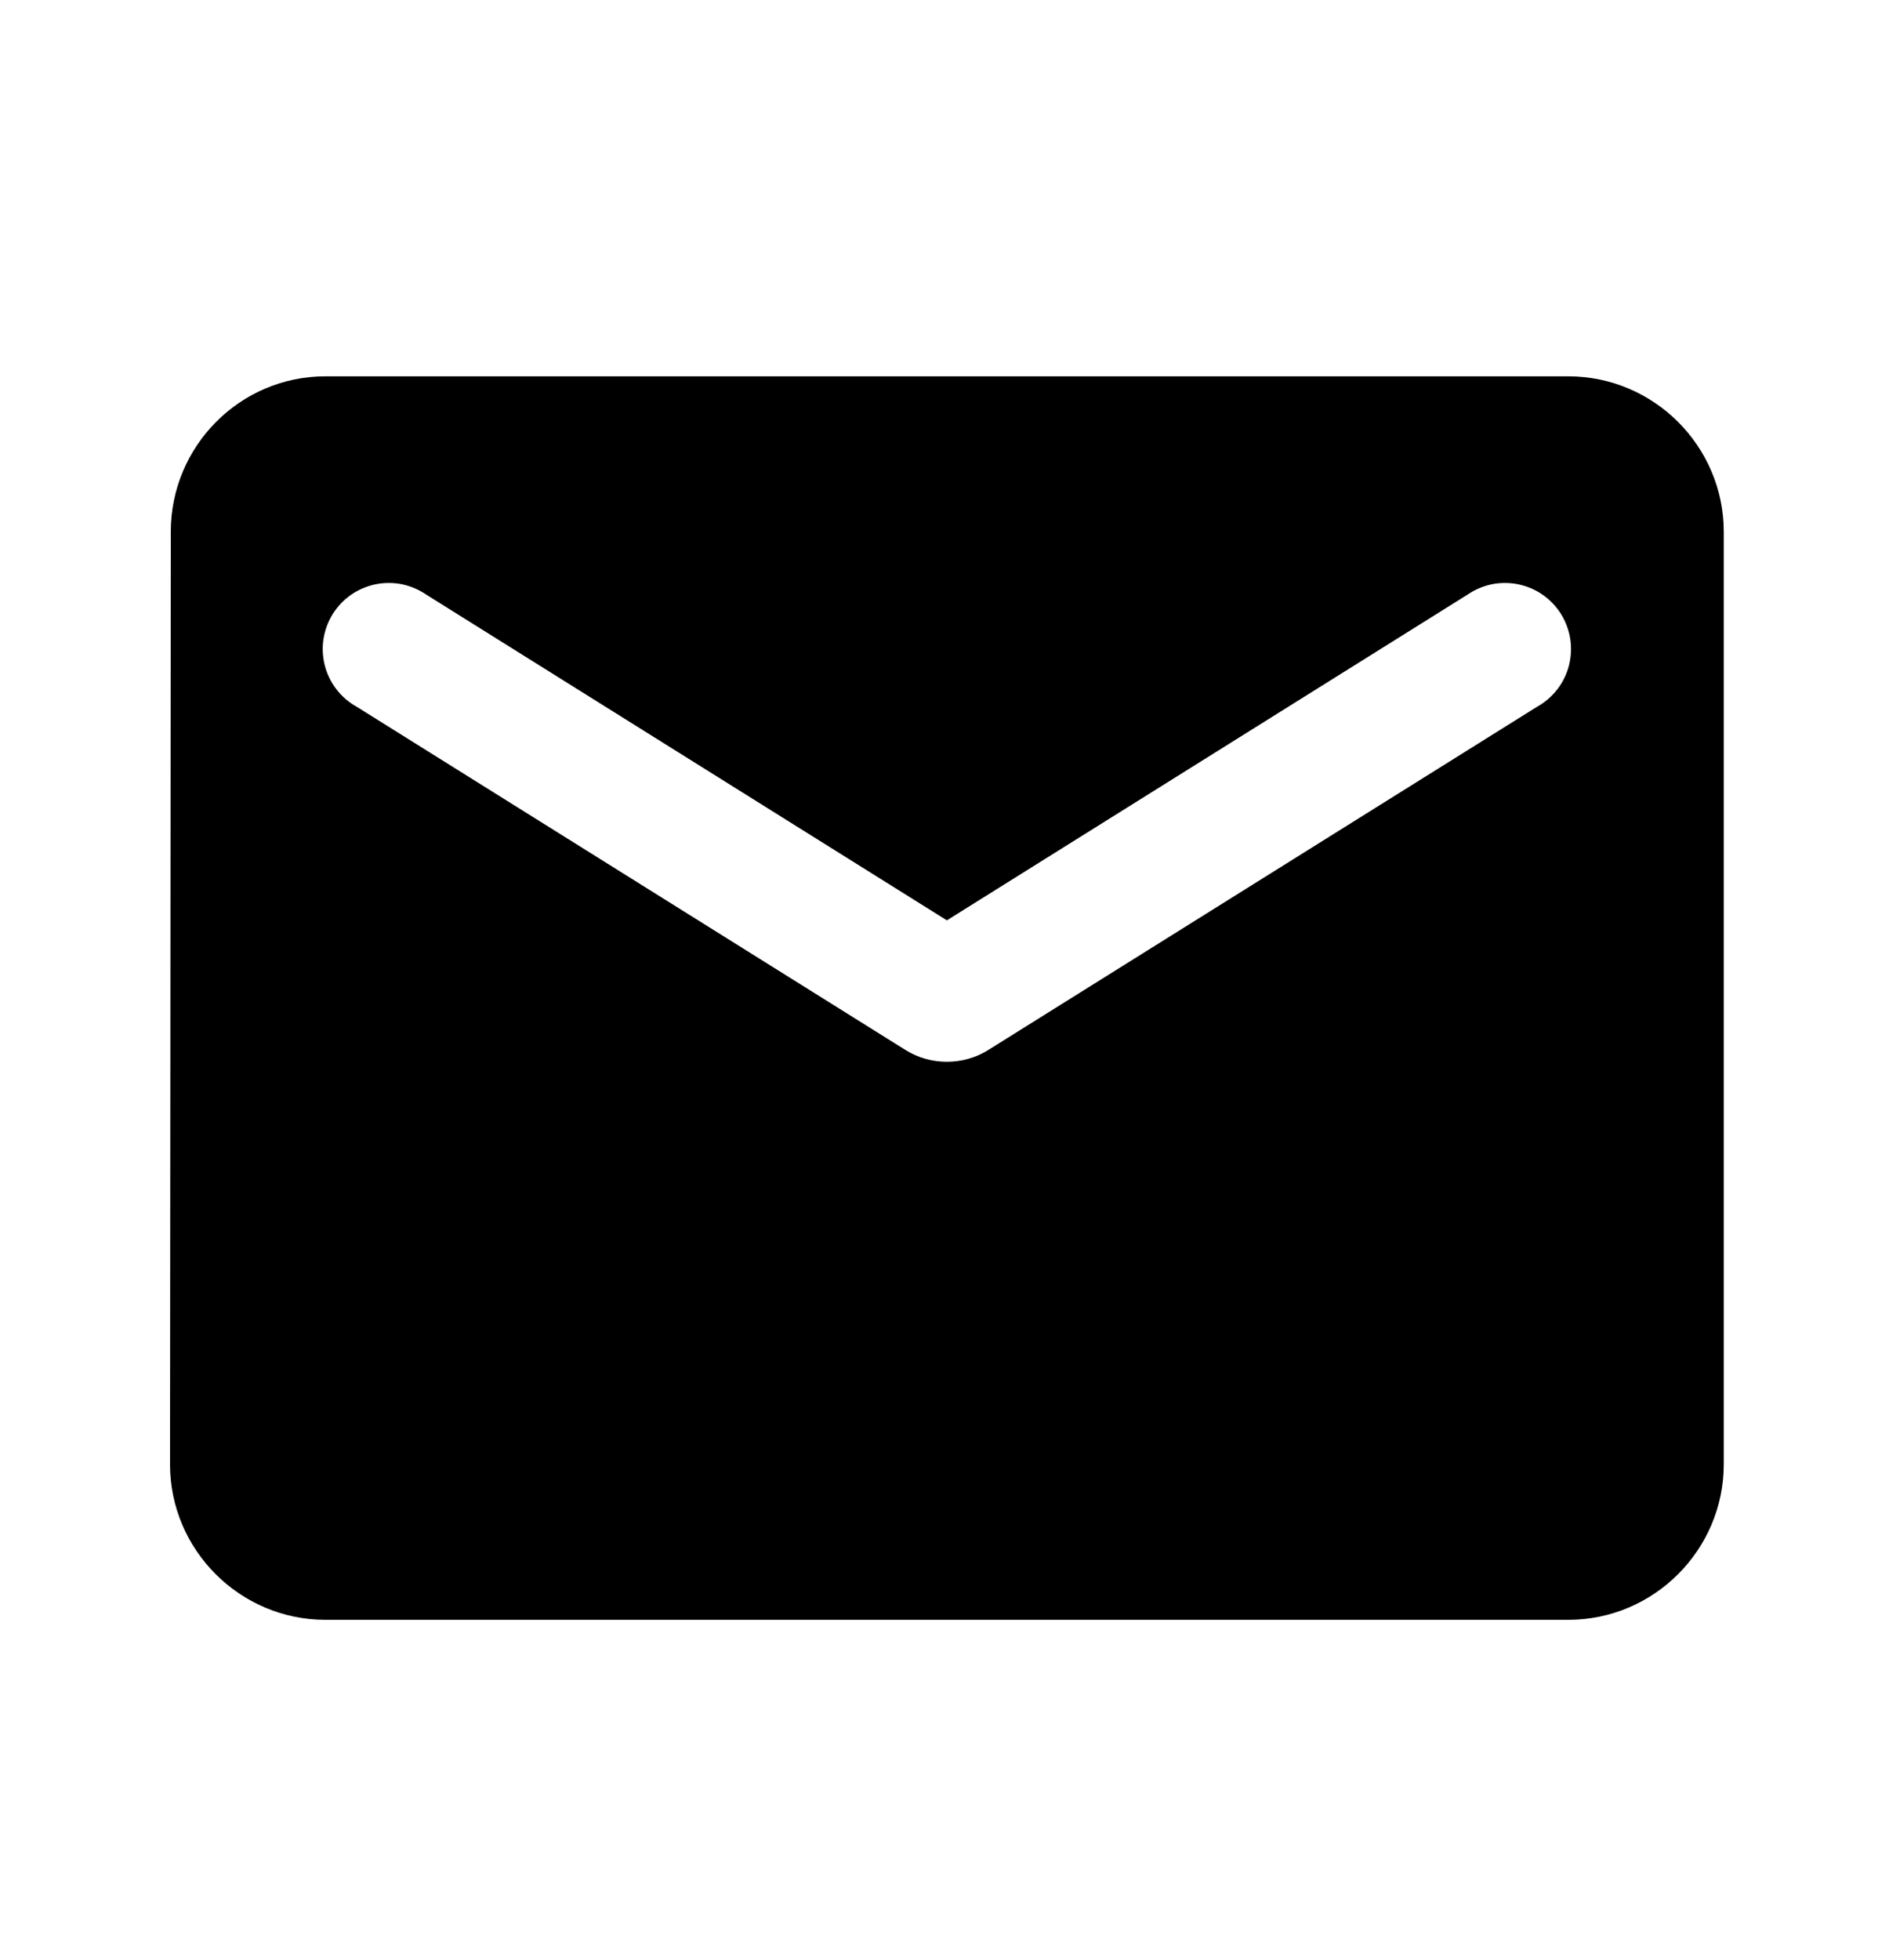 <svg width="27" height="28" viewBox="0 0 27 28" fill="none" xmlns="http://www.w3.org/2000/svg">
    <path
        d="M22.417 5.377H4.651C3.429 5.377 2.441 6.376 2.441 7.598L2.43 20.923C2.43 22.144 3.429 23.144 4.651 23.144H22.417C23.639 23.144 24.638 22.144 24.638 20.923V7.598C24.638 6.376 23.639 5.377 22.417 5.377ZM21.973 10.096L14.123 15.004C13.767 15.226 13.301 15.226 12.945 15.004L5.095 10.096C4.983 10.034 4.886 9.949 4.808 9.848C4.73 9.747 4.674 9.631 4.642 9.507C4.611 9.383 4.604 9.255 4.624 9.128C4.644 9.002 4.689 8.881 4.756 8.773C4.824 8.665 4.913 8.571 5.018 8.498C5.123 8.425 5.241 8.375 5.366 8.349C5.491 8.323 5.62 8.323 5.745 8.348C5.87 8.374 5.989 8.425 6.094 8.497L13.534 13.15L20.974 8.497C21.079 8.425 21.198 8.374 21.323 8.348C21.448 8.323 21.577 8.323 21.702 8.349C21.827 8.375 21.945 8.425 22.05 8.498C22.155 8.571 22.244 8.665 22.312 8.773C22.379 8.881 22.424 9.002 22.444 9.128C22.463 9.255 22.457 9.383 22.426 9.507C22.394 9.631 22.338 9.747 22.26 9.848C22.182 9.949 22.085 10.034 21.973 10.096Z"
        fill="currentColor" />
</svg>